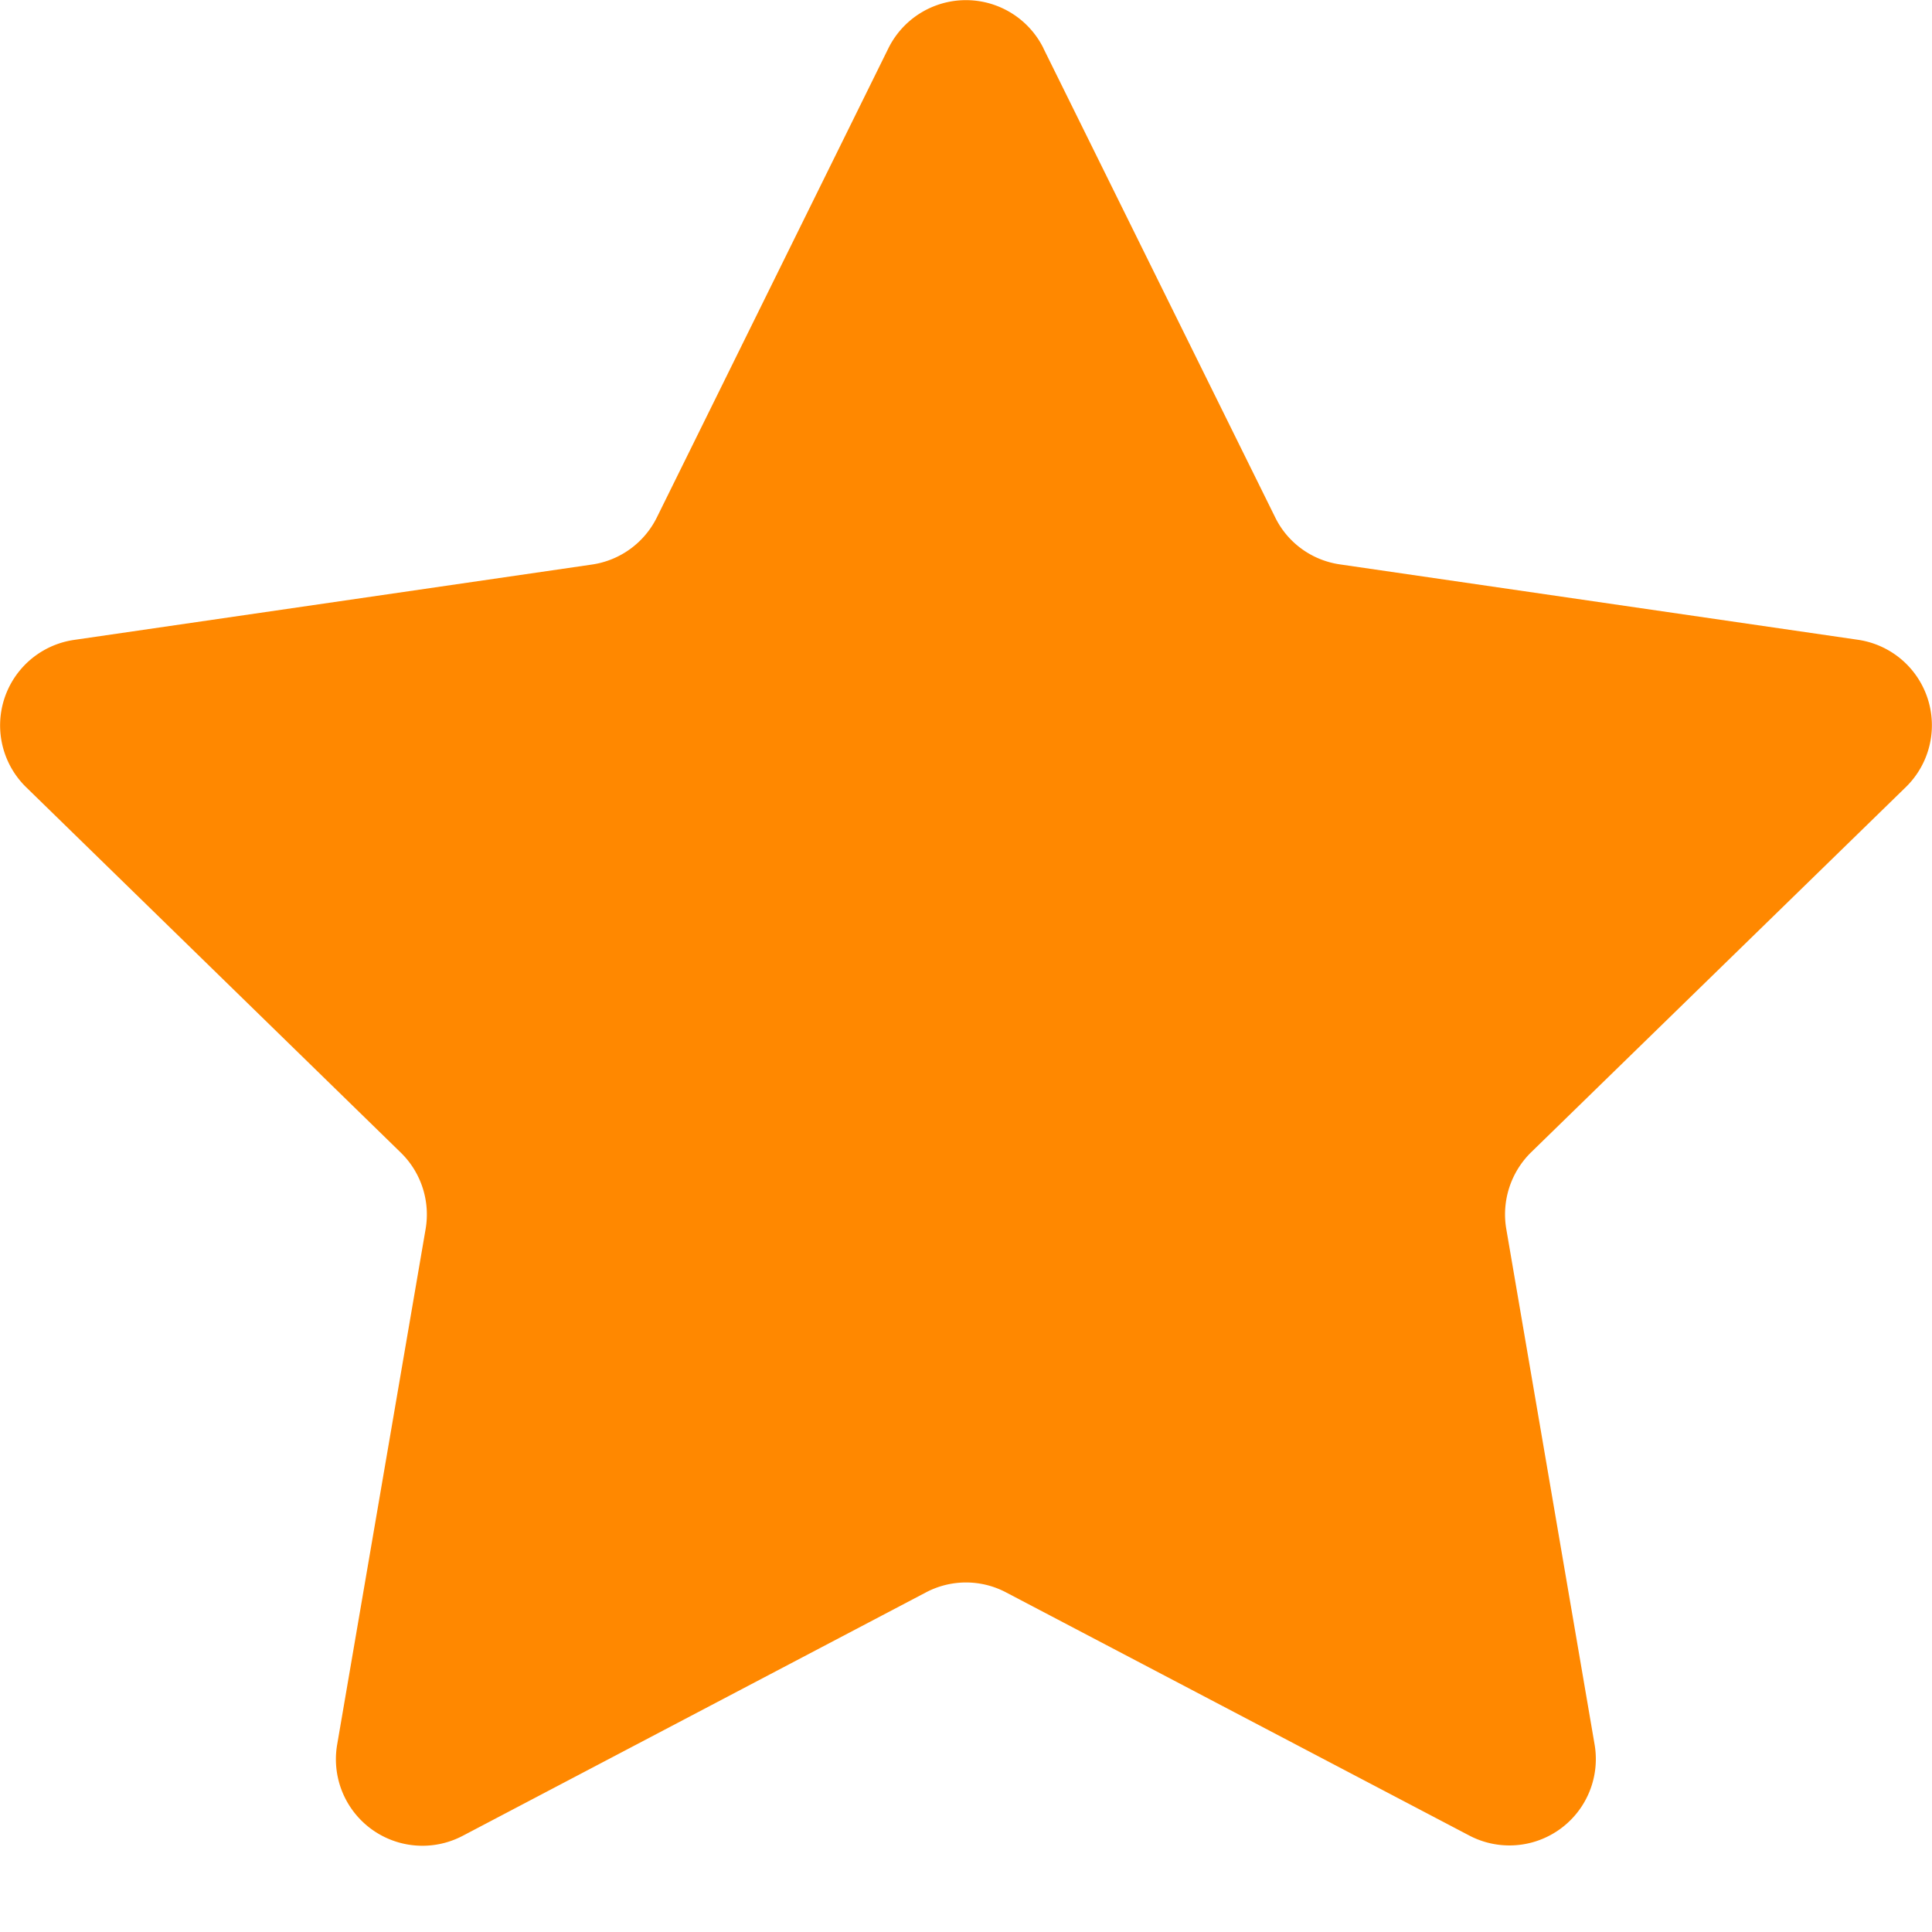<svg width="14" height="14" viewBox="0 0 14 14" xmlns="http://www.w3.org/2000/svg">
    <path d="M7.561.35 9.24 3.748c.09.185.267.313.471.342l3.752.546a.626.626 0 0 1 .347 1.068l-2.715 2.646a.63.63 0 0 0-.18.555l.64 3.736a.626.626 0 0 1-.908.66L7.292 11.54a.622.622 0 0 0-.584 0l-3.355 1.763a.627.627 0 0 1-.91-.66l.641-3.736a.626.626 0 0 0-.18-.555L.19 5.705a.626.626 0 0 1 .347-1.068l3.752-.546a.625.625 0 0 0 .471-.342l1.678-3.4a.627.627 0 0 1 1.123 0" fill="#F80" fill-rule="evenodd"/>
</svg>
